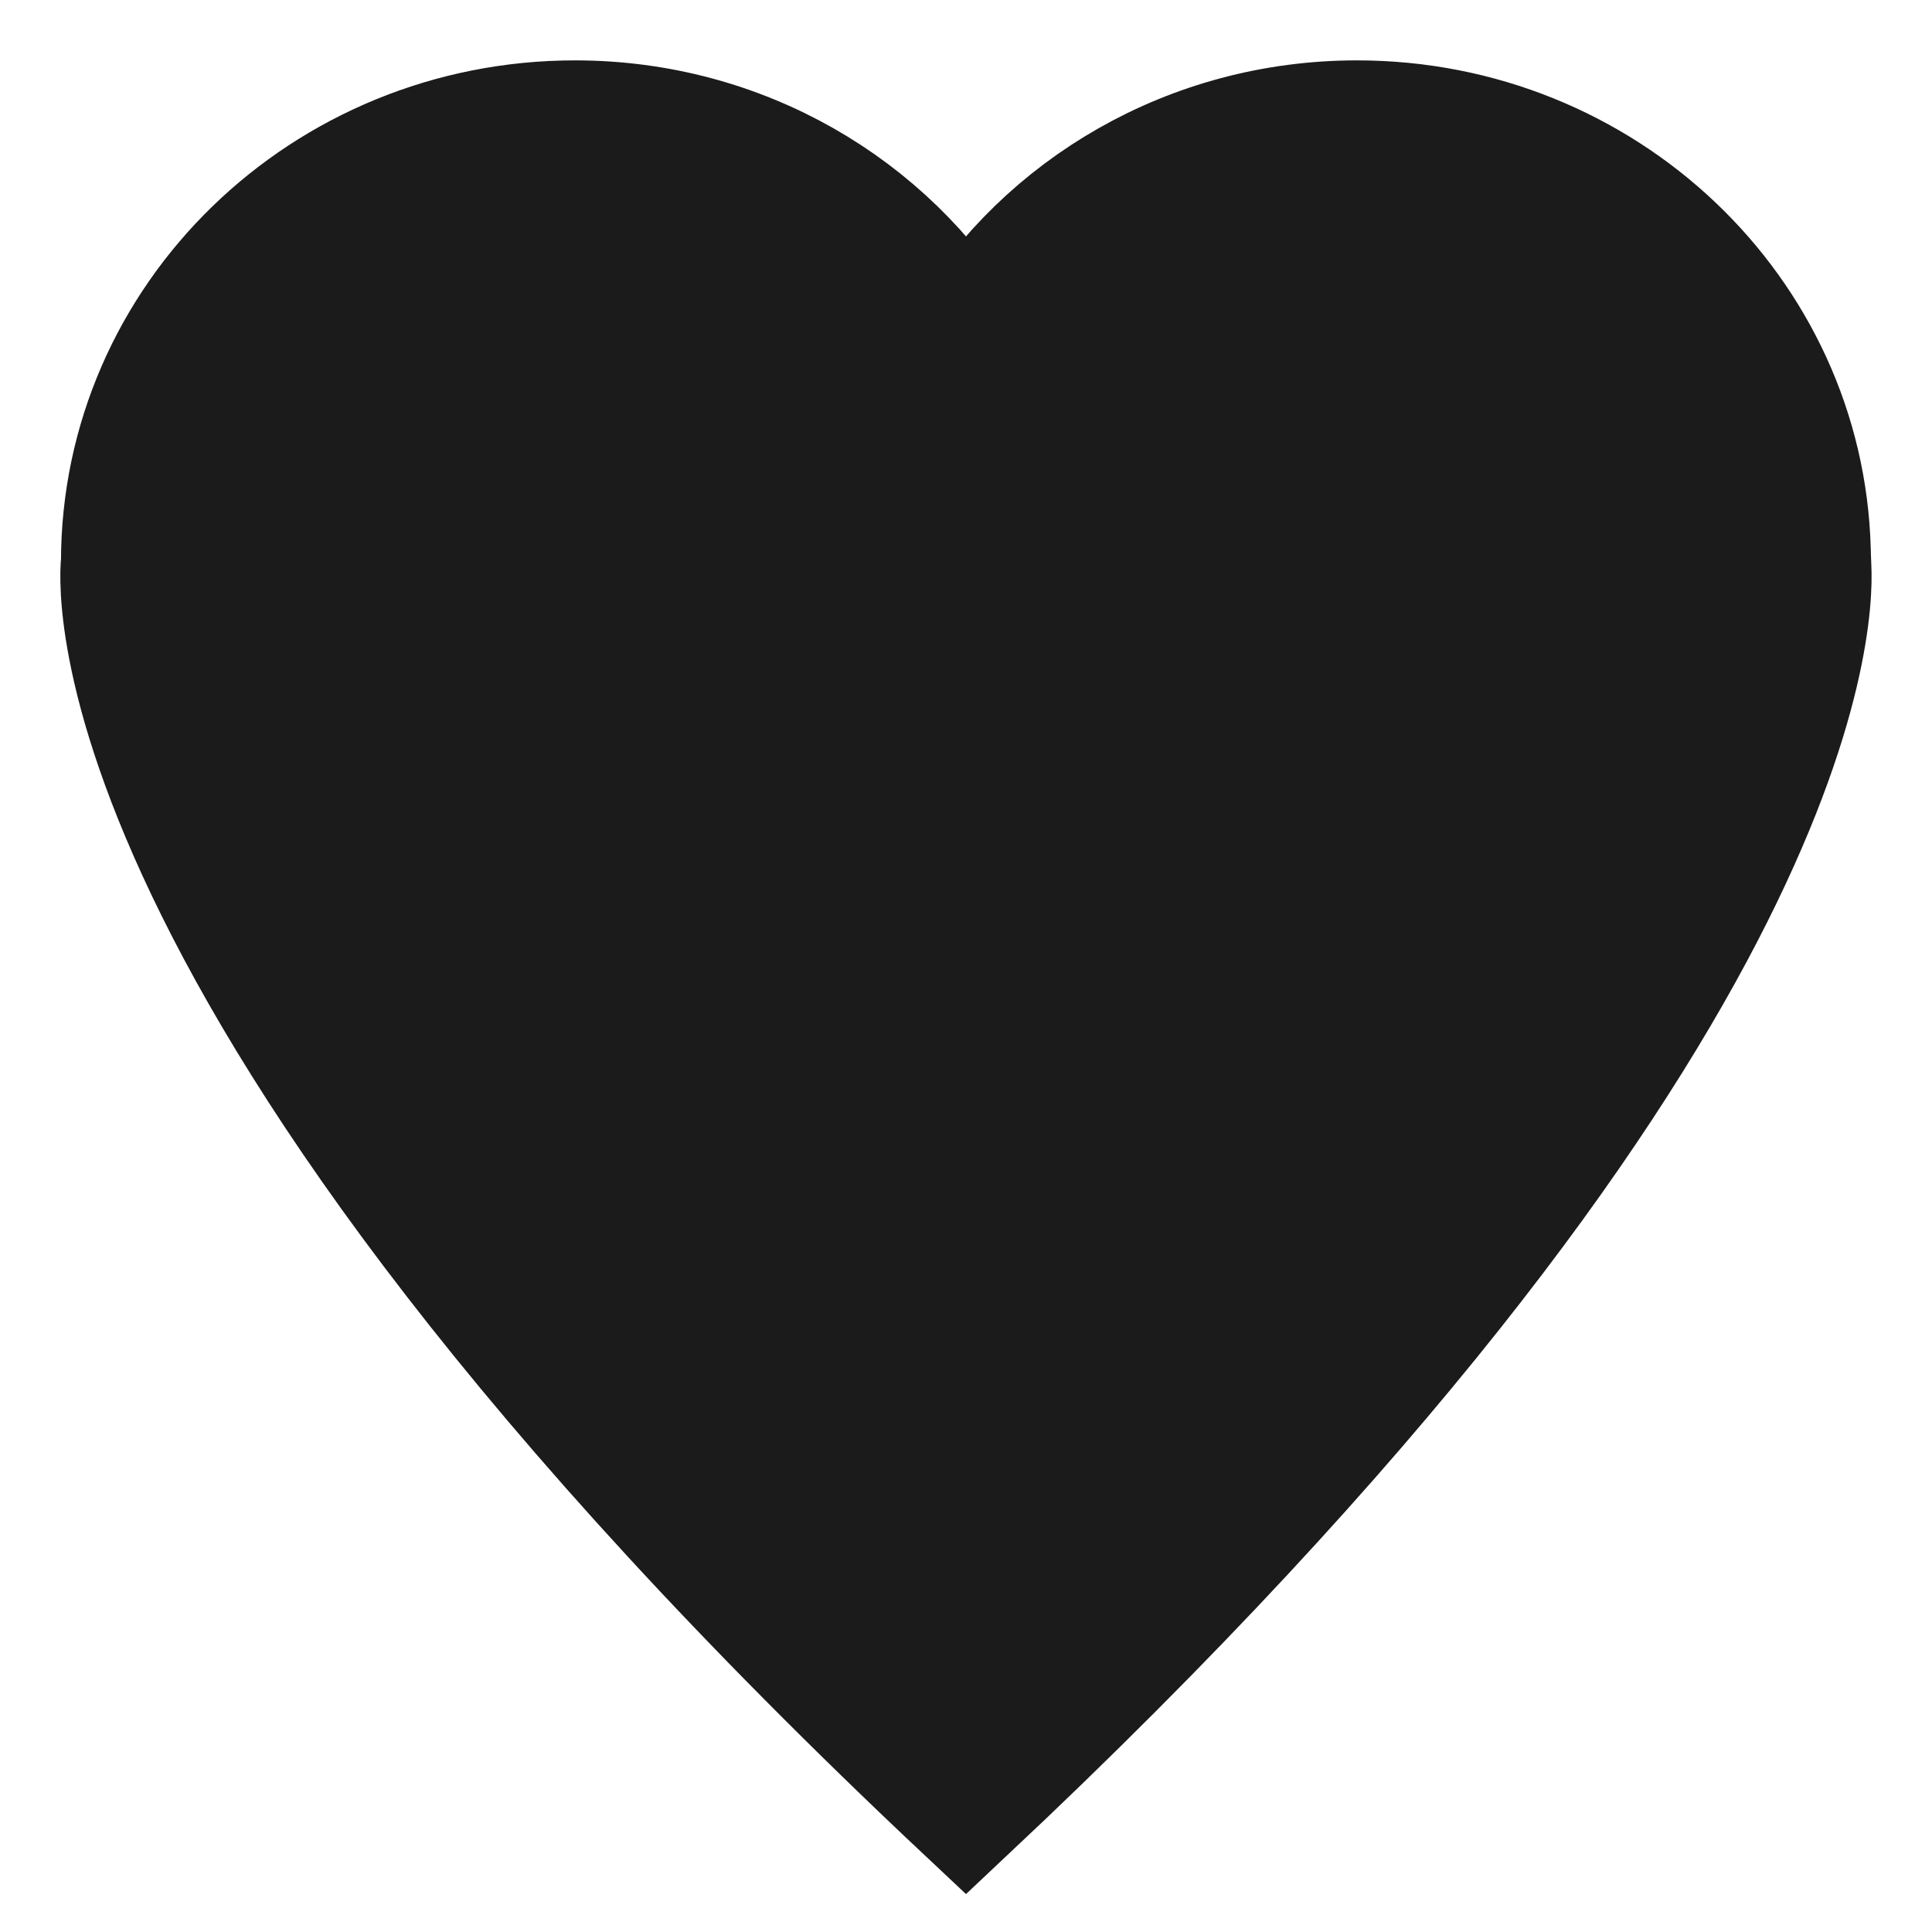 <svg width="16" height="16" viewBox="0 0 16 16" fill="none" xmlns="http://www.w3.org/2000/svg">
<path d="M8 15C0.549 8 1.005 4.654 1.005 4.654C1.005 2.635 2.687 1 4.762 1C6.142 1 7.348 1.723 8 2.801C8.652 1.723 9.858 1 11.238 1C13.279 1 14.94 2.583 14.993 4.556C14.994 4.605 14.996 4.653 14.998 4.702C15.02 5.136 14.934 8.486 8 15Z" fill="#1B1B1B" stroke="#1B1B1B" stroke-miterlimit="10"/>
</svg>
